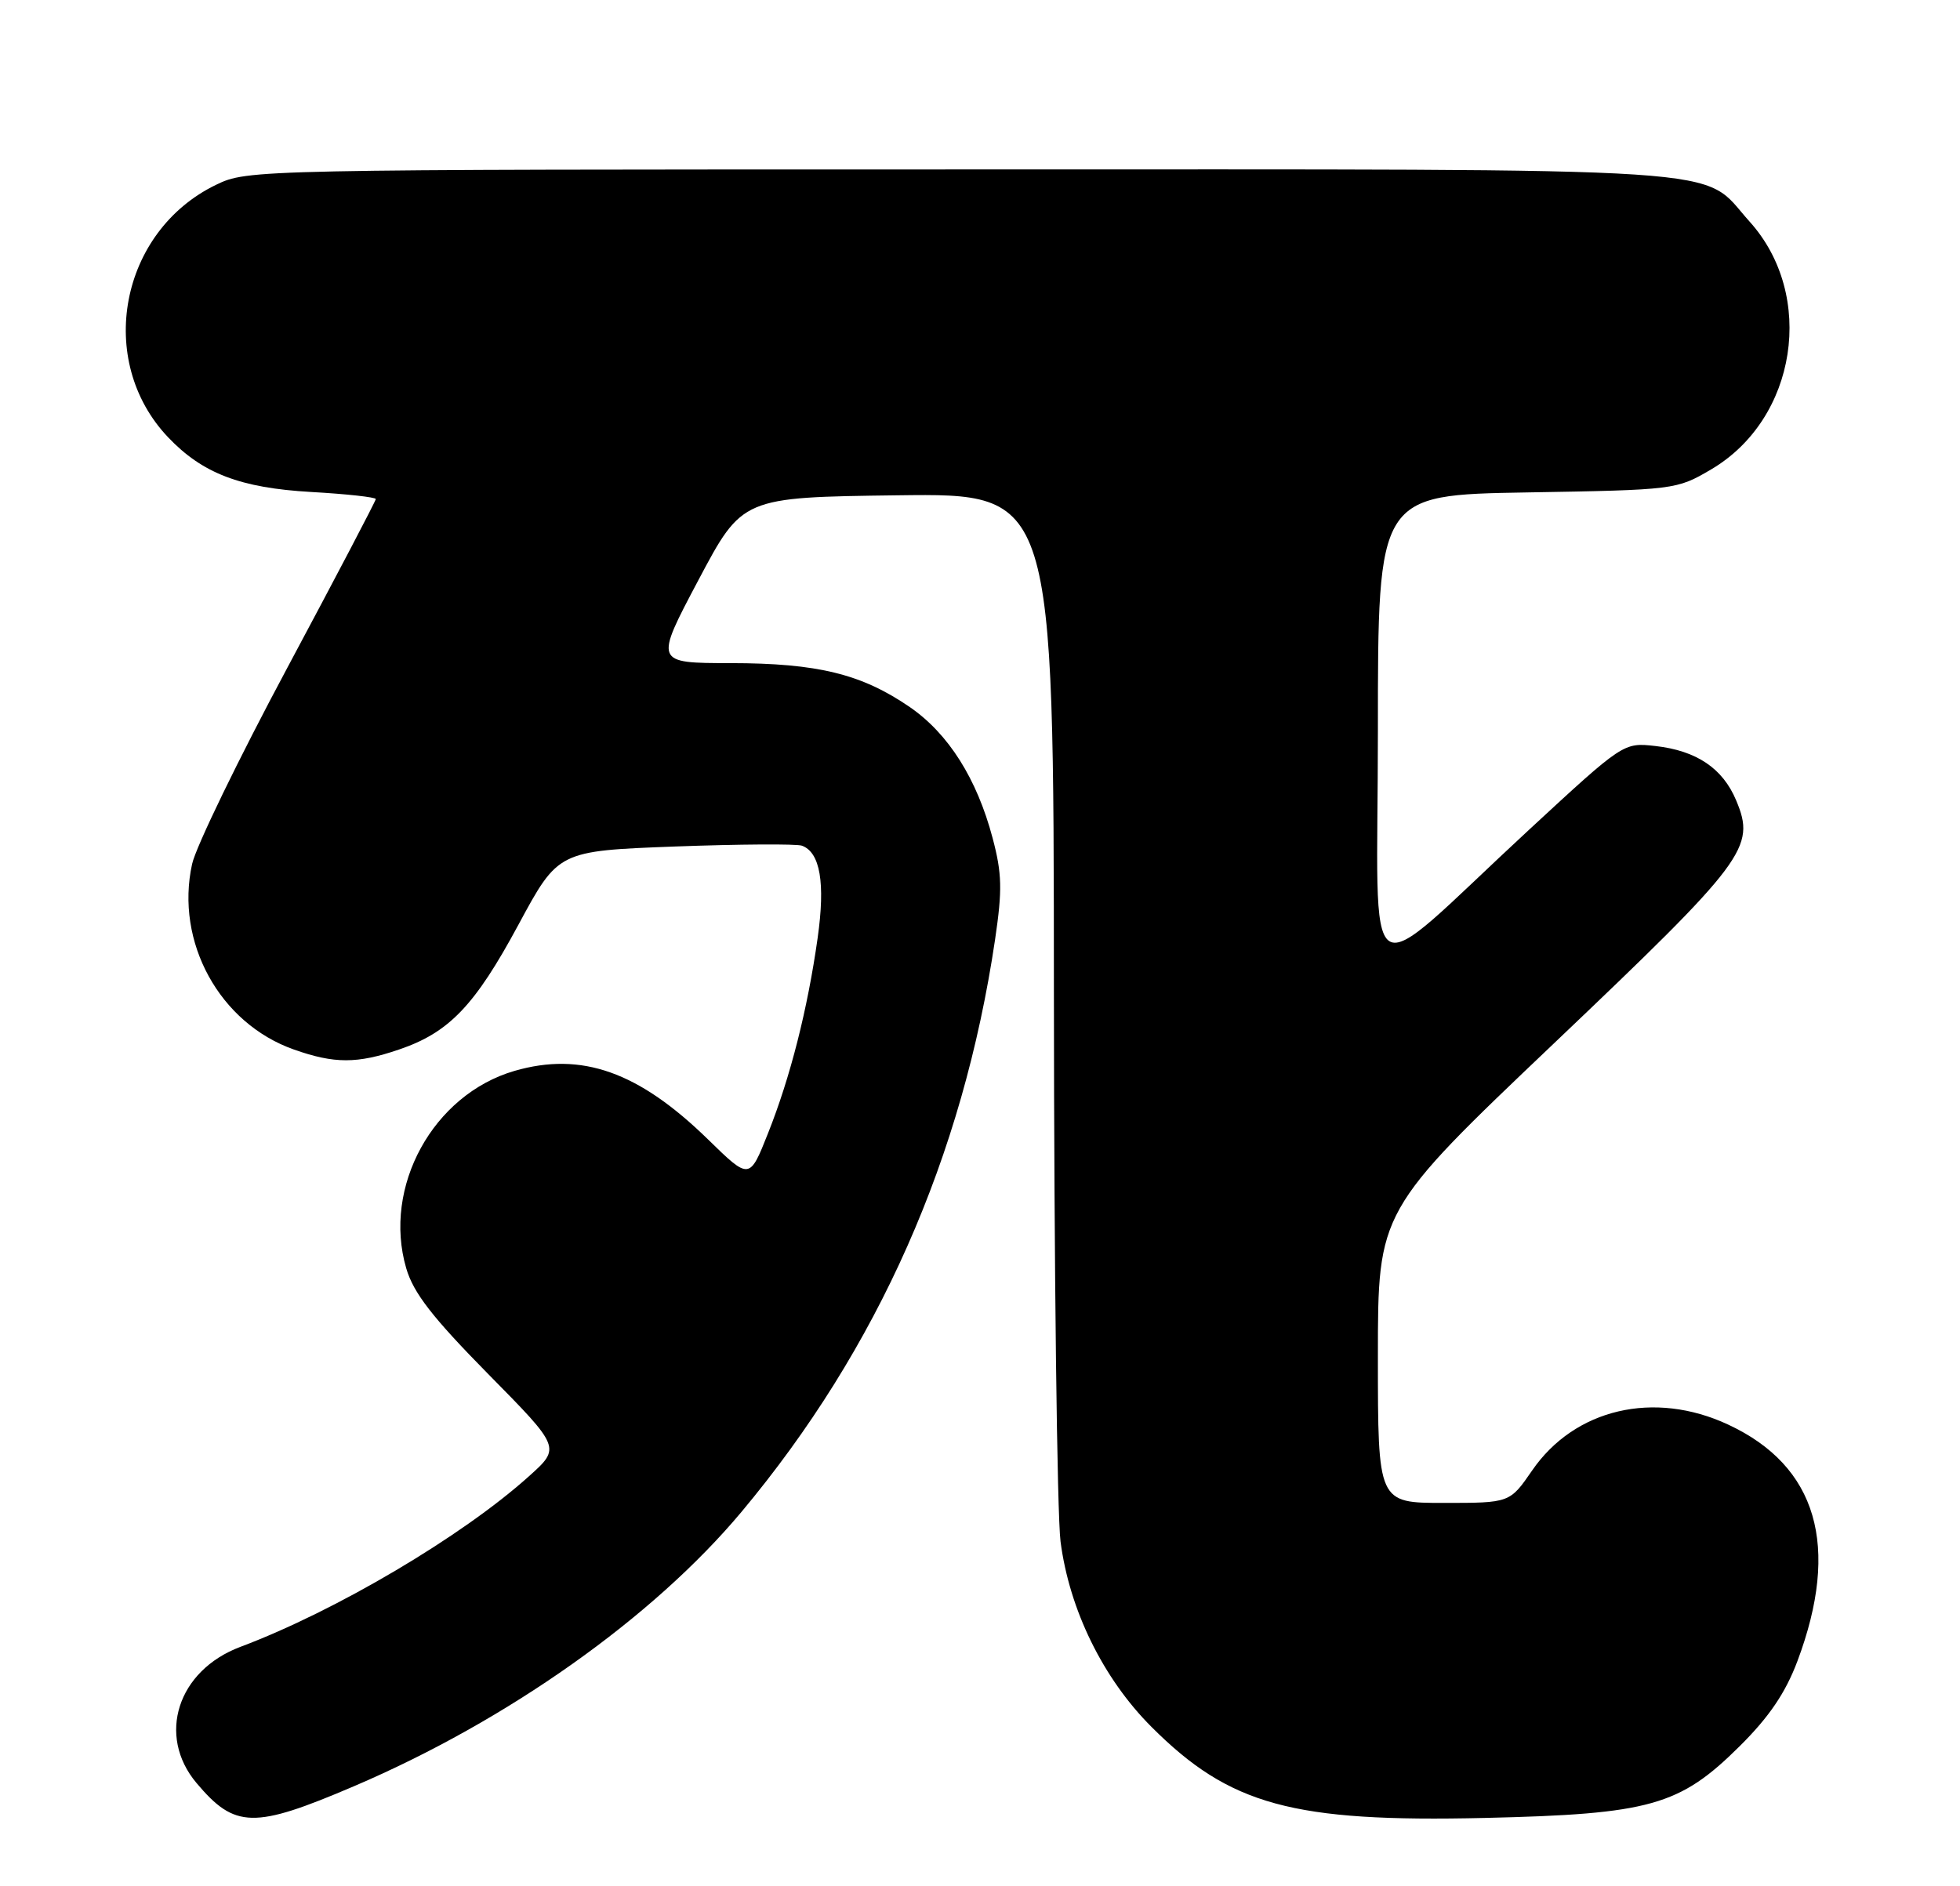 <?xml version="1.0" encoding="UTF-8" standalone="no"?>
<!DOCTYPE svg PUBLIC "-//W3C//DTD SVG 1.1//EN" "http://www.w3.org/Graphics/SVG/1.1/DTD/svg11.dtd" >
<svg xmlns="http://www.w3.org/2000/svg" xmlns:xlink="http://www.w3.org/1999/xlink" version="1.1" viewBox="0 0 266 256">
 <g >
 <path fill="currentColor"
d=" M 47.98 242.48 C 68.85 233.57 88.62 219.57 100.62 205.23 C 119.17 183.04 130.67 157.07 135.05 127.50 C 136.04 120.79 135.99 118.57 134.71 113.75 C 132.58 105.70 128.72 99.59 123.48 95.98 C 116.94 91.49 110.98 90.02 99.16 90.01 C 88.82 90.00 88.82 90.00 94.78 78.75 C 100.74 67.50 100.74 67.50 121.87 67.23 C 143.00 66.96 143.00 66.96 143.03 134.73 C 143.05 172.00 143.46 205.53 143.93 209.24 C 145.13 218.51 149.70 227.83 156.28 234.41 C 166.90 245.03 175.41 247.36 201.50 246.76 C 223.93 246.24 227.95 245.11 236.09 237.03 C 240.10 233.05 242.31 229.79 243.93 225.49 C 249.79 209.88 246.61 198.99 234.54 193.37 C 224.49 188.68 213.70 191.21 207.93 199.60 C 204.90 204.00 204.90 204.00 195.95 204.00 C 187.00 204.00 187.00 204.00 187.00 184.18 C 187.00 164.35 187.00 164.35 210.96 141.56 C 236.96 116.82 238.30 115.04 235.63 108.66 C 233.81 104.29 230.25 101.89 224.65 101.26 C 220.33 100.78 220.33 100.78 207.50 112.64 C 184.27 134.12 187.00 135.92 187.00 99.17 C 187.00 67.18 187.00 67.18 207.25 66.84 C 227.31 66.50 227.54 66.47 232.22 63.72 C 243.88 56.87 246.48 40.07 237.42 30.05 C 230.60 22.49 238.33 23.00 130.41 23.00 C 34.29 23.00 33.60 23.01 29.31 25.09 C 16.27 31.41 12.93 48.94 22.80 59.34 C 27.47 64.26 32.61 66.23 42.23 66.78 C 47.05 67.05 51.00 67.49 51.00 67.74 C 51.00 67.99 45.60 78.29 39.00 90.63 C 32.40 102.96 26.58 114.95 26.07 117.28 C 23.74 127.86 29.80 138.90 39.89 142.46 C 45.38 144.40 48.47 144.40 54.15 142.46 C 60.96 140.15 64.45 136.49 70.37 125.50 C 75.76 115.50 75.76 115.50 91.63 114.90 C 100.36 114.58 108.10 114.53 108.83 114.79 C 111.31 115.69 112.02 119.84 110.97 127.29 C 109.60 136.99 107.27 146.19 104.23 153.83 C 101.72 160.16 101.72 160.16 96.11 154.68 C 86.67 145.46 78.93 142.72 69.82 145.36 C 58.77 148.58 51.90 161.10 55.13 172.15 C 56.11 175.50 58.66 178.79 66.25 186.50 C 76.11 196.50 76.11 196.50 71.80 200.37 C 62.76 208.51 45.59 218.67 32.62 223.54 C 24.10 226.74 21.25 235.58 26.67 242.02 C 31.88 248.21 34.45 248.26 47.98 242.48 Z "/>
</g>
</svg>
